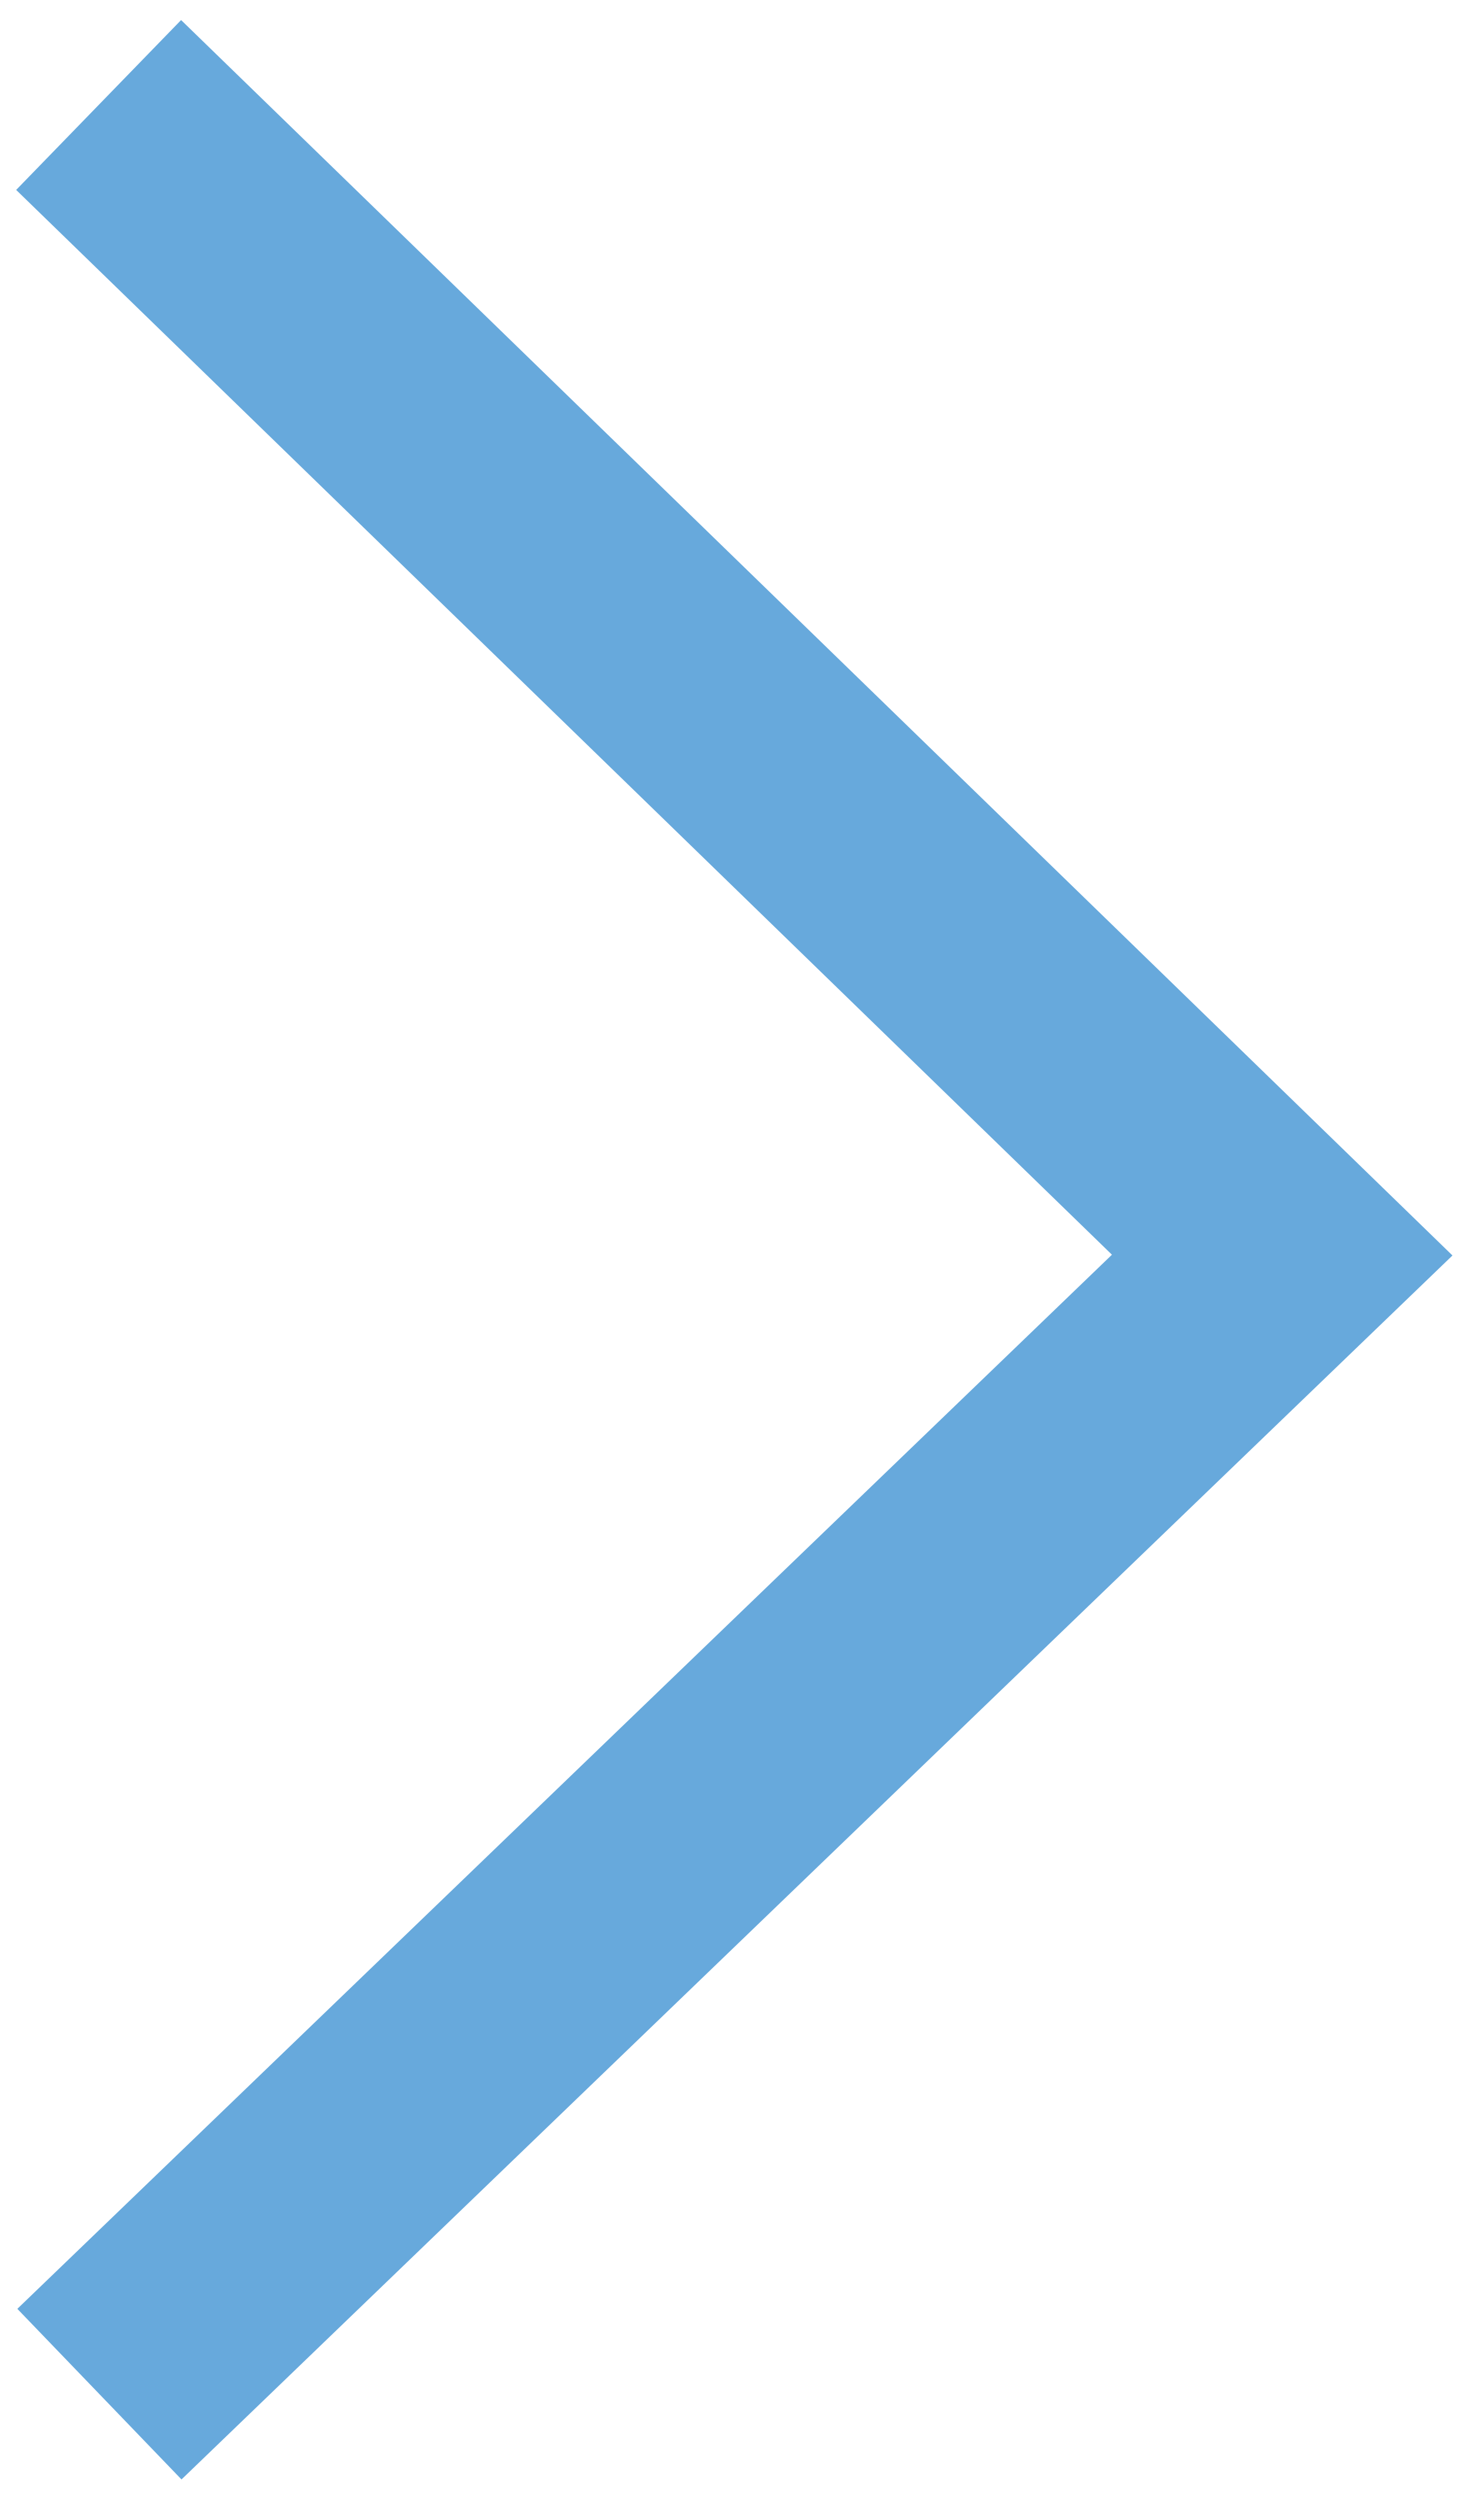 <?xml version="1.0" encoding="utf-8"?>
<svg version="1.1" xmlns="http://www.w3.org/2000/svg" xmlns:xlink="http://www.w3.org/1999/xlink" x="0px" y="0px" viewBox="0 0 18.63 31.67" style="enable-background:new 0 0 18.63 31.67;" xml:space="preserve">
  <path style="fill:none;stroke:#67a9dc;stroke-width:3;stroke-miterlimit:50;" d="M1.26,30.33L16.25,15.9l-15-14.57" />
</svg>
